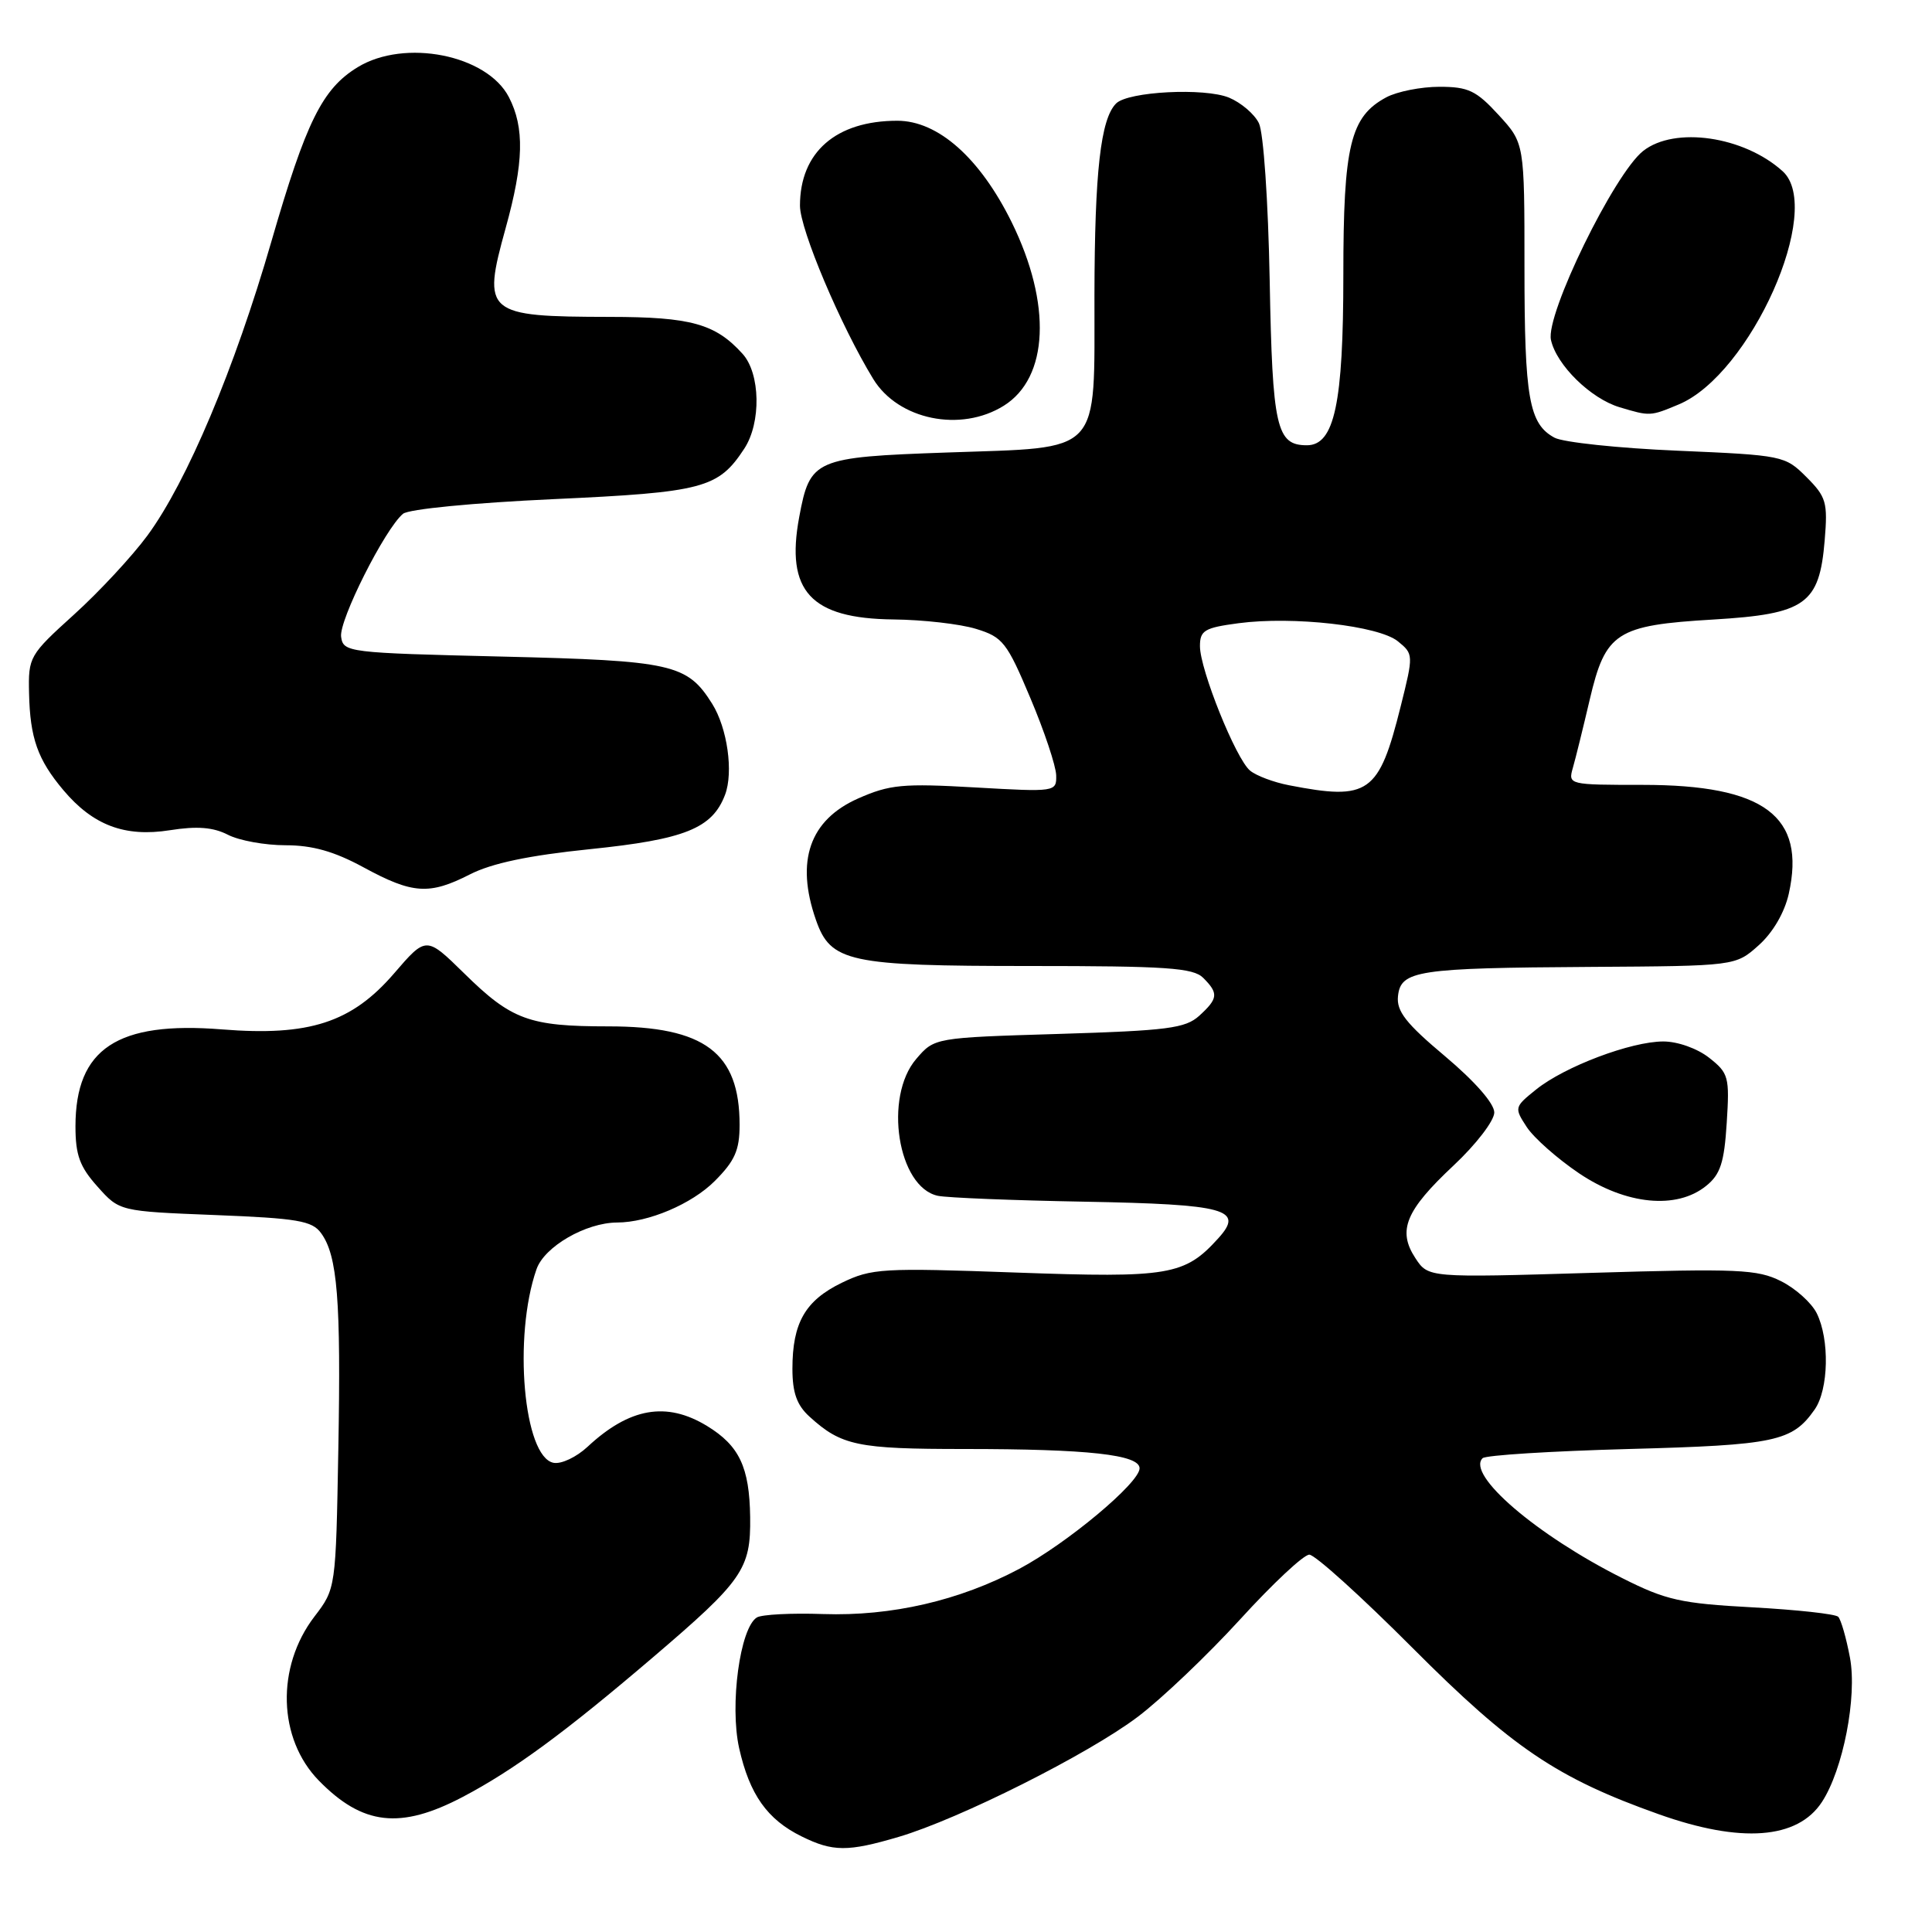 <?xml version="1.0" encoding="UTF-8" standalone="no"?>
<!DOCTYPE svg PUBLIC "-//W3C//DTD SVG 1.1//EN" "http://www.w3.org/Graphics/SVG/1.1/DTD/svg11.dtd" >
<svg xmlns="http://www.w3.org/2000/svg" xmlns:xlink="http://www.w3.org/1999/xlink" version="1.1" viewBox="0 0 256 256">
 <g >
 <path fill="currentColor"
d=" M 119.07 243.40 C 127.10 241.03 144.23 232.43 150.77 227.48 C 153.92 225.10 160.02 219.29 164.32 214.58 C 168.62 209.86 172.74 206.00 173.49 206.00 C 174.24 206.00 180.39 211.56 187.17 218.36 C 200.37 231.59 206.32 235.61 219.81 240.40 C 230.69 244.27 238.18 243.71 241.41 238.78 C 244.22 234.49 246.10 224.84 245.13 219.65 C 244.64 217.04 243.94 214.60 243.57 214.23 C 243.20 213.86 238.08 213.30 232.20 212.98 C 222.73 212.47 220.75 212.03 214.98 209.12 C 203.59 203.40 194.27 195.40 196.45 193.22 C 196.84 192.82 205.56 192.28 215.83 192.00 C 235.26 191.48 237.48 191.01 240.45 186.77 C 242.31 184.11 242.45 177.46 240.72 174.00 C 240.03 172.62 237.90 170.71 235.99 169.76 C 232.87 168.19 230.27 168.08 210.88 168.66 C 189.25 169.31 189.25 169.31 187.54 166.70 C 185.15 163.05 186.24 160.40 192.60 154.44 C 195.59 151.64 198.00 148.50 198.00 147.41 C 198.00 146.22 195.44 143.30 191.49 139.97 C 186.29 135.61 185.03 133.99 185.24 132.00 C 185.60 128.59 187.76 128.26 210.73 128.12 C 229.97 128.00 229.97 128.00 233.04 125.25 C 234.92 123.57 236.46 120.92 237.02 118.44 C 239.32 108.14 233.78 104.00 217.67 104.00 C 207.88 104.00 207.77 103.98 208.41 101.75 C 208.77 100.51 209.77 96.44 210.65 92.69 C 212.74 83.78 214.16 82.85 227.04 82.09 C 239.25 81.36 241.08 80.06 241.78 71.60 C 242.20 66.56 241.99 65.84 239.36 63.21 C 236.53 60.38 236.24 60.32 222.28 59.72 C 214.47 59.39 207.14 58.61 205.99 58.00 C 202.60 56.18 202.00 52.76 202.00 35.42 C 202.00 18.97 202.00 18.97 198.58 15.24 C 195.61 12.00 194.56 11.50 190.73 11.50 C 188.29 11.50 185.13 12.13 183.70 12.89 C 178.92 15.45 178.00 19.25 178.00 36.43 C 178.00 53.47 176.82 59.00 173.17 59.00 C 169.13 59.00 168.60 56.68 168.24 37.15 C 168.04 26.60 167.42 17.55 166.81 16.32 C 166.22 15.11 164.44 13.60 162.86 12.94 C 159.61 11.60 149.48 12.12 147.89 13.71 C 145.84 15.76 145.05 22.75 145.02 39.10 C 144.99 60.55 146.23 59.23 125.47 59.96 C 107.91 60.58 107.33 60.83 105.90 68.51 C 104.07 78.32 107.41 81.96 118.38 82.08 C 122.30 82.12 127.22 82.68 129.33 83.33 C 132.87 84.41 133.42 85.10 136.53 92.50 C 138.39 96.90 139.92 101.50 139.95 102.73 C 140.00 104.93 139.89 104.95 129.21 104.34 C 119.63 103.79 117.90 103.95 113.71 105.80 C 107.28 108.65 105.39 114.08 108.11 121.88 C 110.06 127.49 112.44 128.00 136.38 128.00 C 154.57 128.00 158.10 128.24 159.43 129.57 C 161.49 131.63 161.41 132.31 158.90 134.60 C 157.06 136.26 154.69 136.56 140.31 137.00 C 123.82 137.50 123.82 137.50 121.41 140.31 C 117.07 145.36 118.95 157.32 124.27 158.45 C 125.50 158.71 134.25 159.06 143.72 159.23 C 162.49 159.58 164.91 160.24 161.43 164.08 C 156.98 169.00 154.93 169.35 134.64 168.62 C 116.89 167.98 115.50 168.06 111.53 169.98 C 106.70 172.33 105.00 175.28 105.00 181.37 C 105.00 184.54 105.59 186.19 107.25 187.70 C 111.49 191.56 113.59 192.00 127.79 192.00 C 144.19 192.00 151.00 192.75 151.00 194.56 C 151.00 196.48 141.39 204.51 135.06 207.88 C 127.11 212.10 118.12 214.17 109.08 213.87 C 104.88 213.72 100.93 213.93 100.29 214.32 C 98.05 215.70 96.67 225.93 97.94 231.64 C 99.32 237.78 101.66 241.09 106.21 243.33 C 110.36 245.38 112.32 245.39 119.07 243.40 Z  M 61.30 238.11 C 68.07 234.55 74.80 229.61 86.50 219.62 C 98.45 209.42 99.49 207.91 99.40 201.03 C 99.31 194.40 97.96 191.56 93.69 188.95 C 88.31 185.67 83.41 186.53 77.85 191.71 C 76.39 193.07 74.37 194.03 73.35 193.83 C 69.38 193.07 67.97 177.11 71.09 168.18 C 72.13 165.18 77.62 162.01 81.77 161.99 C 85.92 161.98 91.66 159.54 94.70 156.50 C 97.37 153.83 98.00 152.41 98.00 149.05 C 98.00 139.47 93.37 136.00 80.61 136.00 C 70.10 136.00 67.78 135.15 61.49 128.96 C 56.47 124.04 56.47 124.04 52.21 128.99 C 46.60 135.50 40.96 137.33 29.40 136.40 C 15.55 135.29 10.01 138.95 10.00 149.23 C 10.00 153.05 10.56 154.60 12.92 157.23 C 15.83 160.50 15.83 160.50 28.50 161.00 C 39.41 161.43 41.36 161.76 42.54 163.39 C 44.72 166.36 45.19 172.26 44.83 192.04 C 44.50 210.50 44.50 210.50 41.66 214.21 C 36.56 220.88 36.82 230.39 42.25 235.94 C 48.05 241.87 53.05 242.44 61.30 238.11 Z  M 226.08 157.13 C 227.96 155.62 228.47 154.05 228.80 148.79 C 229.19 142.69 229.05 142.19 226.47 140.16 C 224.91 138.93 222.30 138.00 220.40 138.00 C 216.12 138.00 207.33 141.32 203.55 144.36 C 200.65 146.69 200.63 146.78 202.31 149.35 C 203.25 150.78 206.37 153.54 209.25 155.48 C 215.43 159.64 222.17 160.31 226.08 157.13 Z  M 62.27 115.86 C 65.17 114.38 70.07 113.35 78.16 112.52 C 90.75 111.23 94.38 109.77 96.07 105.32 C 97.21 102.33 96.38 96.47 94.37 93.26 C 91.06 87.98 89.10 87.54 66.55 87.00 C 46.05 86.51 45.49 86.44 45.20 84.38 C 44.89 82.22 51.01 70.07 53.40 68.08 C 54.15 67.46 62.68 66.63 73.31 66.14 C 93.20 65.23 95.18 64.70 98.62 59.45 C 100.88 56.01 100.76 49.49 98.39 46.88 C 94.79 42.90 91.56 42.00 80.80 41.99 C 64.33 41.96 63.86 41.57 67.00 30.23 C 69.41 21.55 69.52 16.91 67.43 12.87 C 64.53 7.26 53.63 5.10 47.40 8.90 C 42.71 11.76 40.56 16.10 35.96 32.00 C 31.09 48.84 24.79 63.80 19.55 70.94 C 17.52 73.70 13.13 78.43 9.80 81.44 C 3.89 86.79 3.74 87.05 3.85 91.85 C 3.98 97.80 4.99 100.65 8.39 104.69 C 12.32 109.36 16.54 110.95 22.50 110.01 C 26.11 109.44 28.25 109.61 30.20 110.61 C 31.69 111.38 35.12 112.00 37.84 112.00 C 41.39 112.00 44.27 112.81 48.14 114.91 C 54.68 118.47 56.88 118.61 62.27 115.86 Z  M 133.01 53.76 C 138.96 50.04 139.38 40.28 134.05 29.44 C 129.85 20.93 124.30 16.00 118.90 16.00 C 110.77 16.00 106.00 20.17 106.00 27.25 C 106.00 30.41 111.41 43.20 115.71 50.22 C 119.02 55.63 127.30 57.33 133.01 53.76 Z  M 222.44 53.59 C 231.96 49.61 241.74 27.69 236.21 22.69 C 231.08 18.05 221.91 16.71 217.73 20.00 C 213.89 23.02 204.77 41.70 205.51 45.04 C 206.24 48.37 210.77 52.81 214.60 53.96 C 218.63 55.17 218.67 55.17 222.44 53.59 Z  M 170.80 104.05 C 168.77 103.66 166.44 102.78 165.64 102.11 C 163.76 100.56 159.00 88.72 159.00 85.62 C 159.00 83.53 159.60 83.18 164.11 82.58 C 171.33 81.62 182.67 82.91 185.22 84.97 C 187.30 86.66 187.31 86.75 185.60 93.59 C 182.71 105.17 181.38 106.11 170.80 104.05 Z "/>
</g>
</svg>